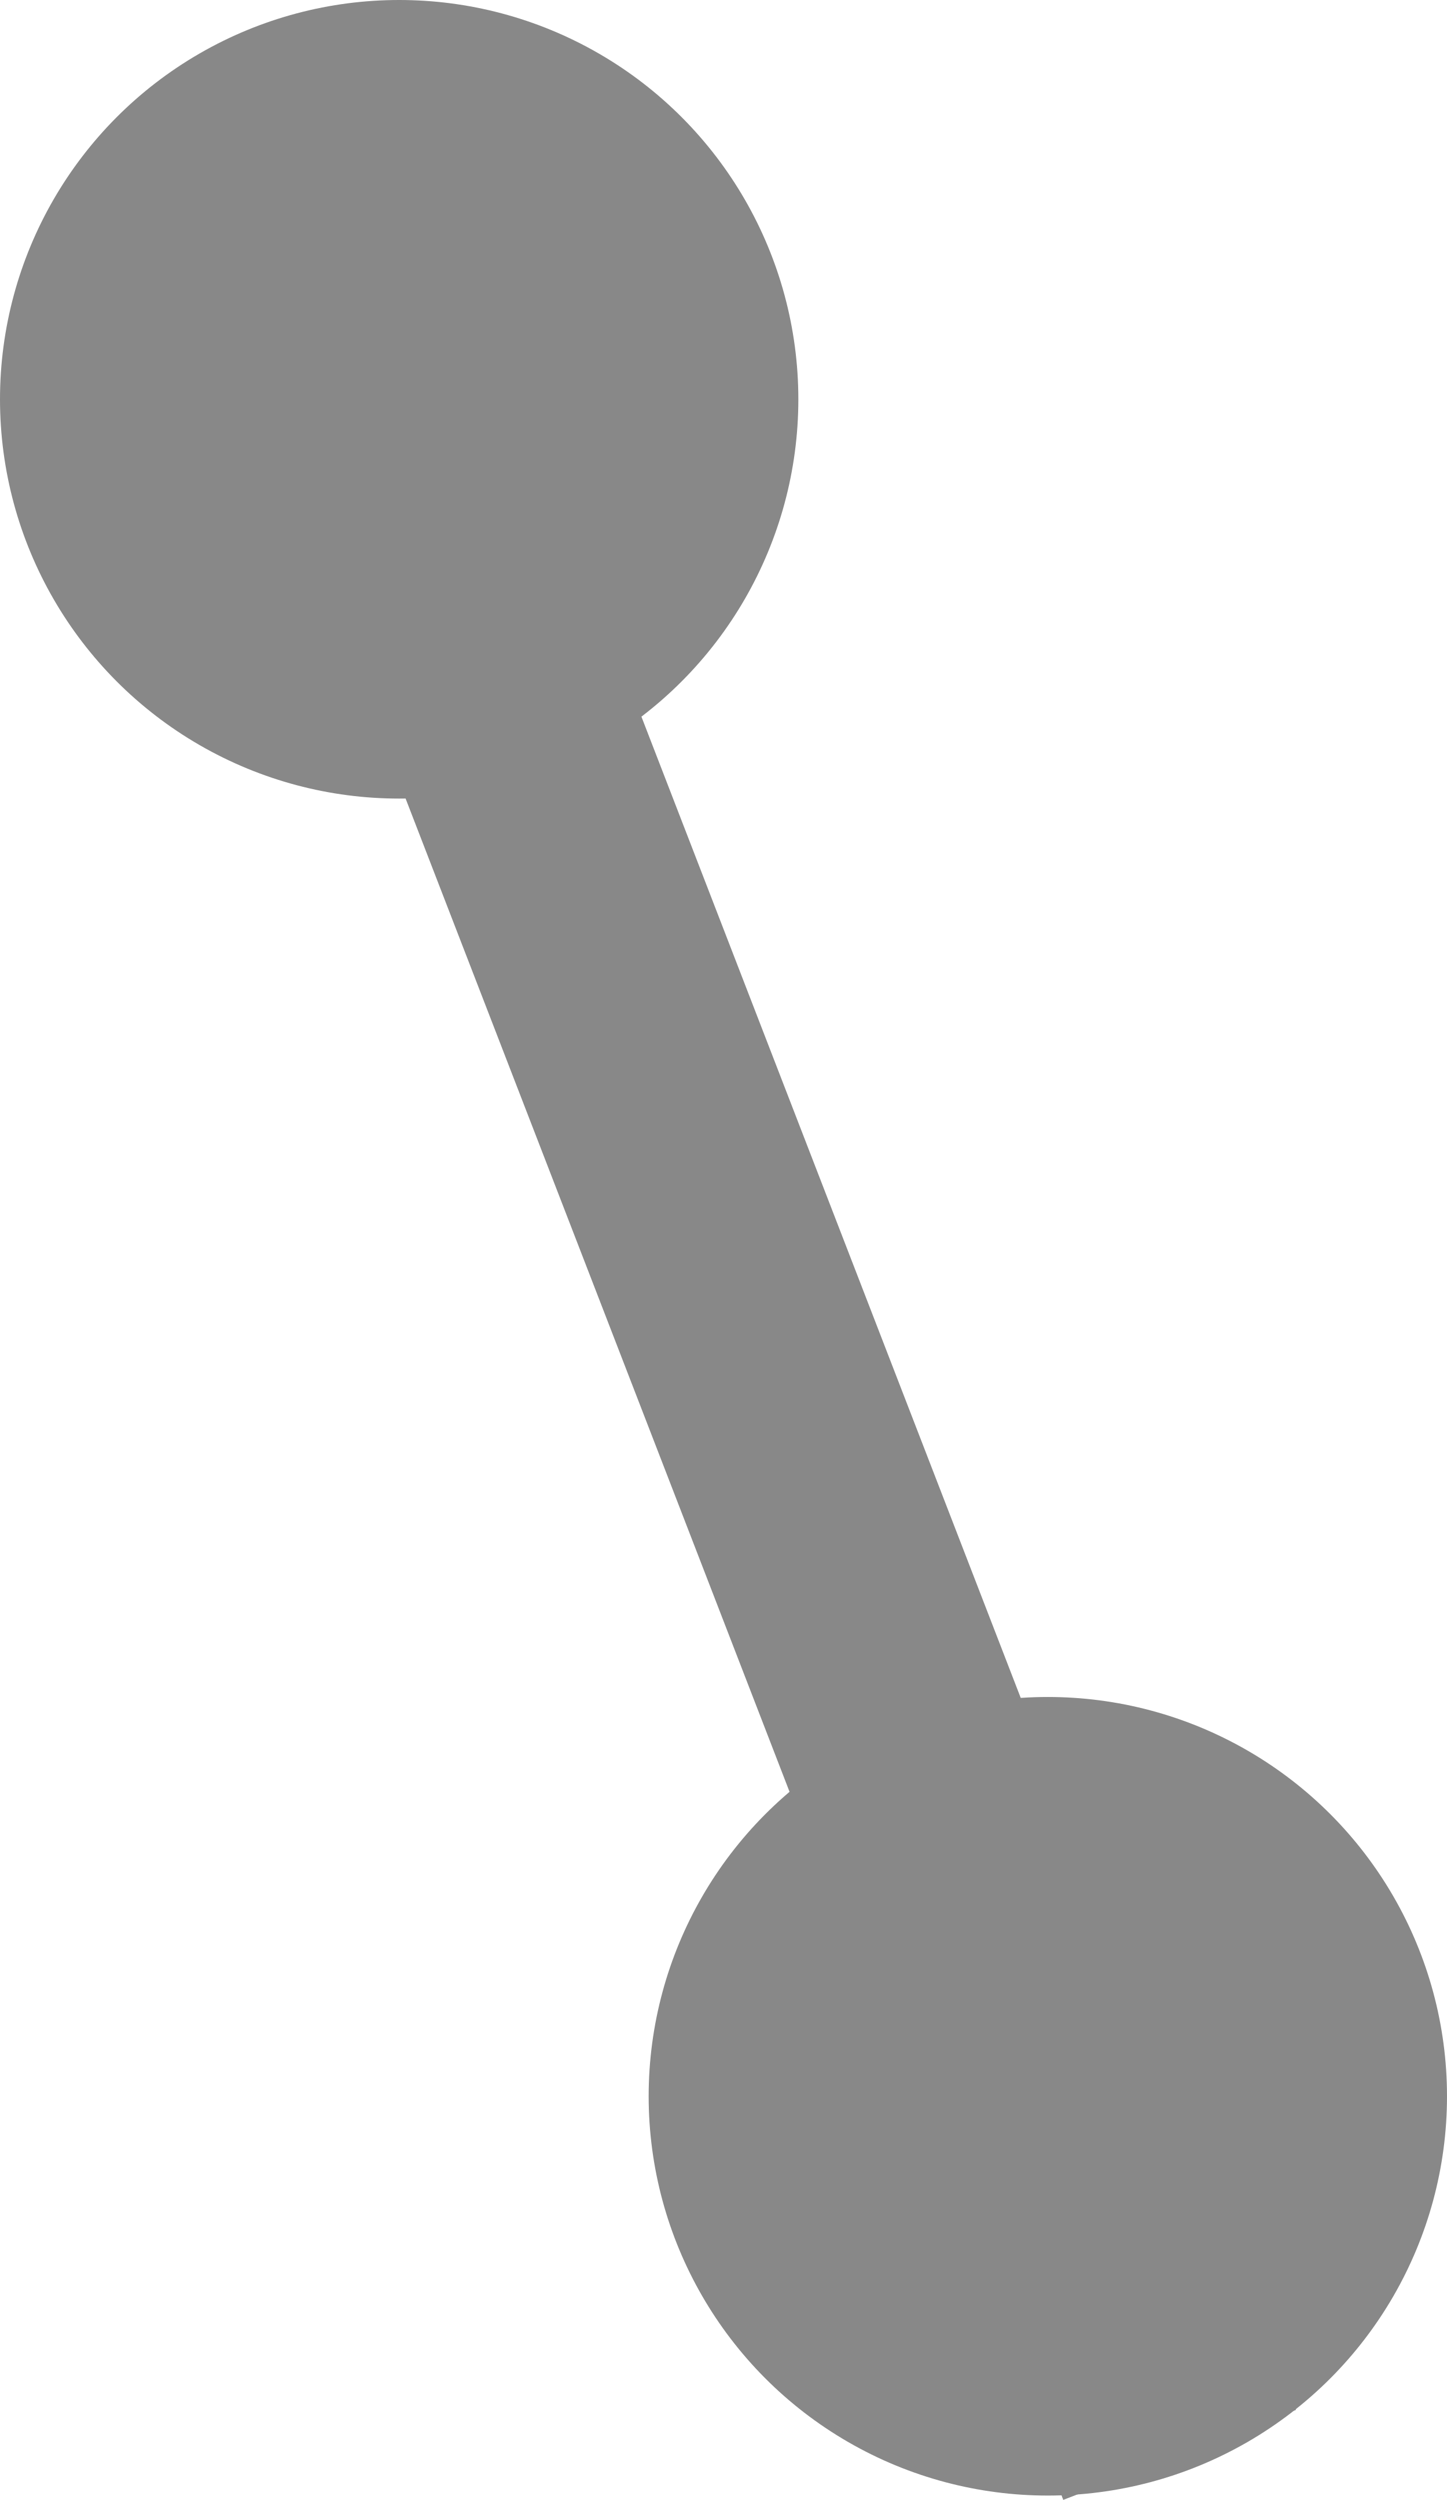 <svg id="Individualized_Pathway-Icon" data-name="Individualized Pathway-Icon" xmlns="http://www.w3.org/2000/svg" width="29" height="50.086" viewBox="0 0 29 50.086">
  <circle id="Ellipse_145" data-name="Ellipse 145" cx="8" cy="8" r="8" fill="#888"/>
  <circle id="Ellipse_146" data-name="Ellipse 146" cx="8" cy="8" r="8" transform="translate(13 34)" fill="#888"/>
  <line id="Line_12" data-name="Line 12" x2="15.761" y2="40.761" transform="translate(7.88 8.424)" fill="none" stroke="#888" stroke-width="5"/>
</svg>
